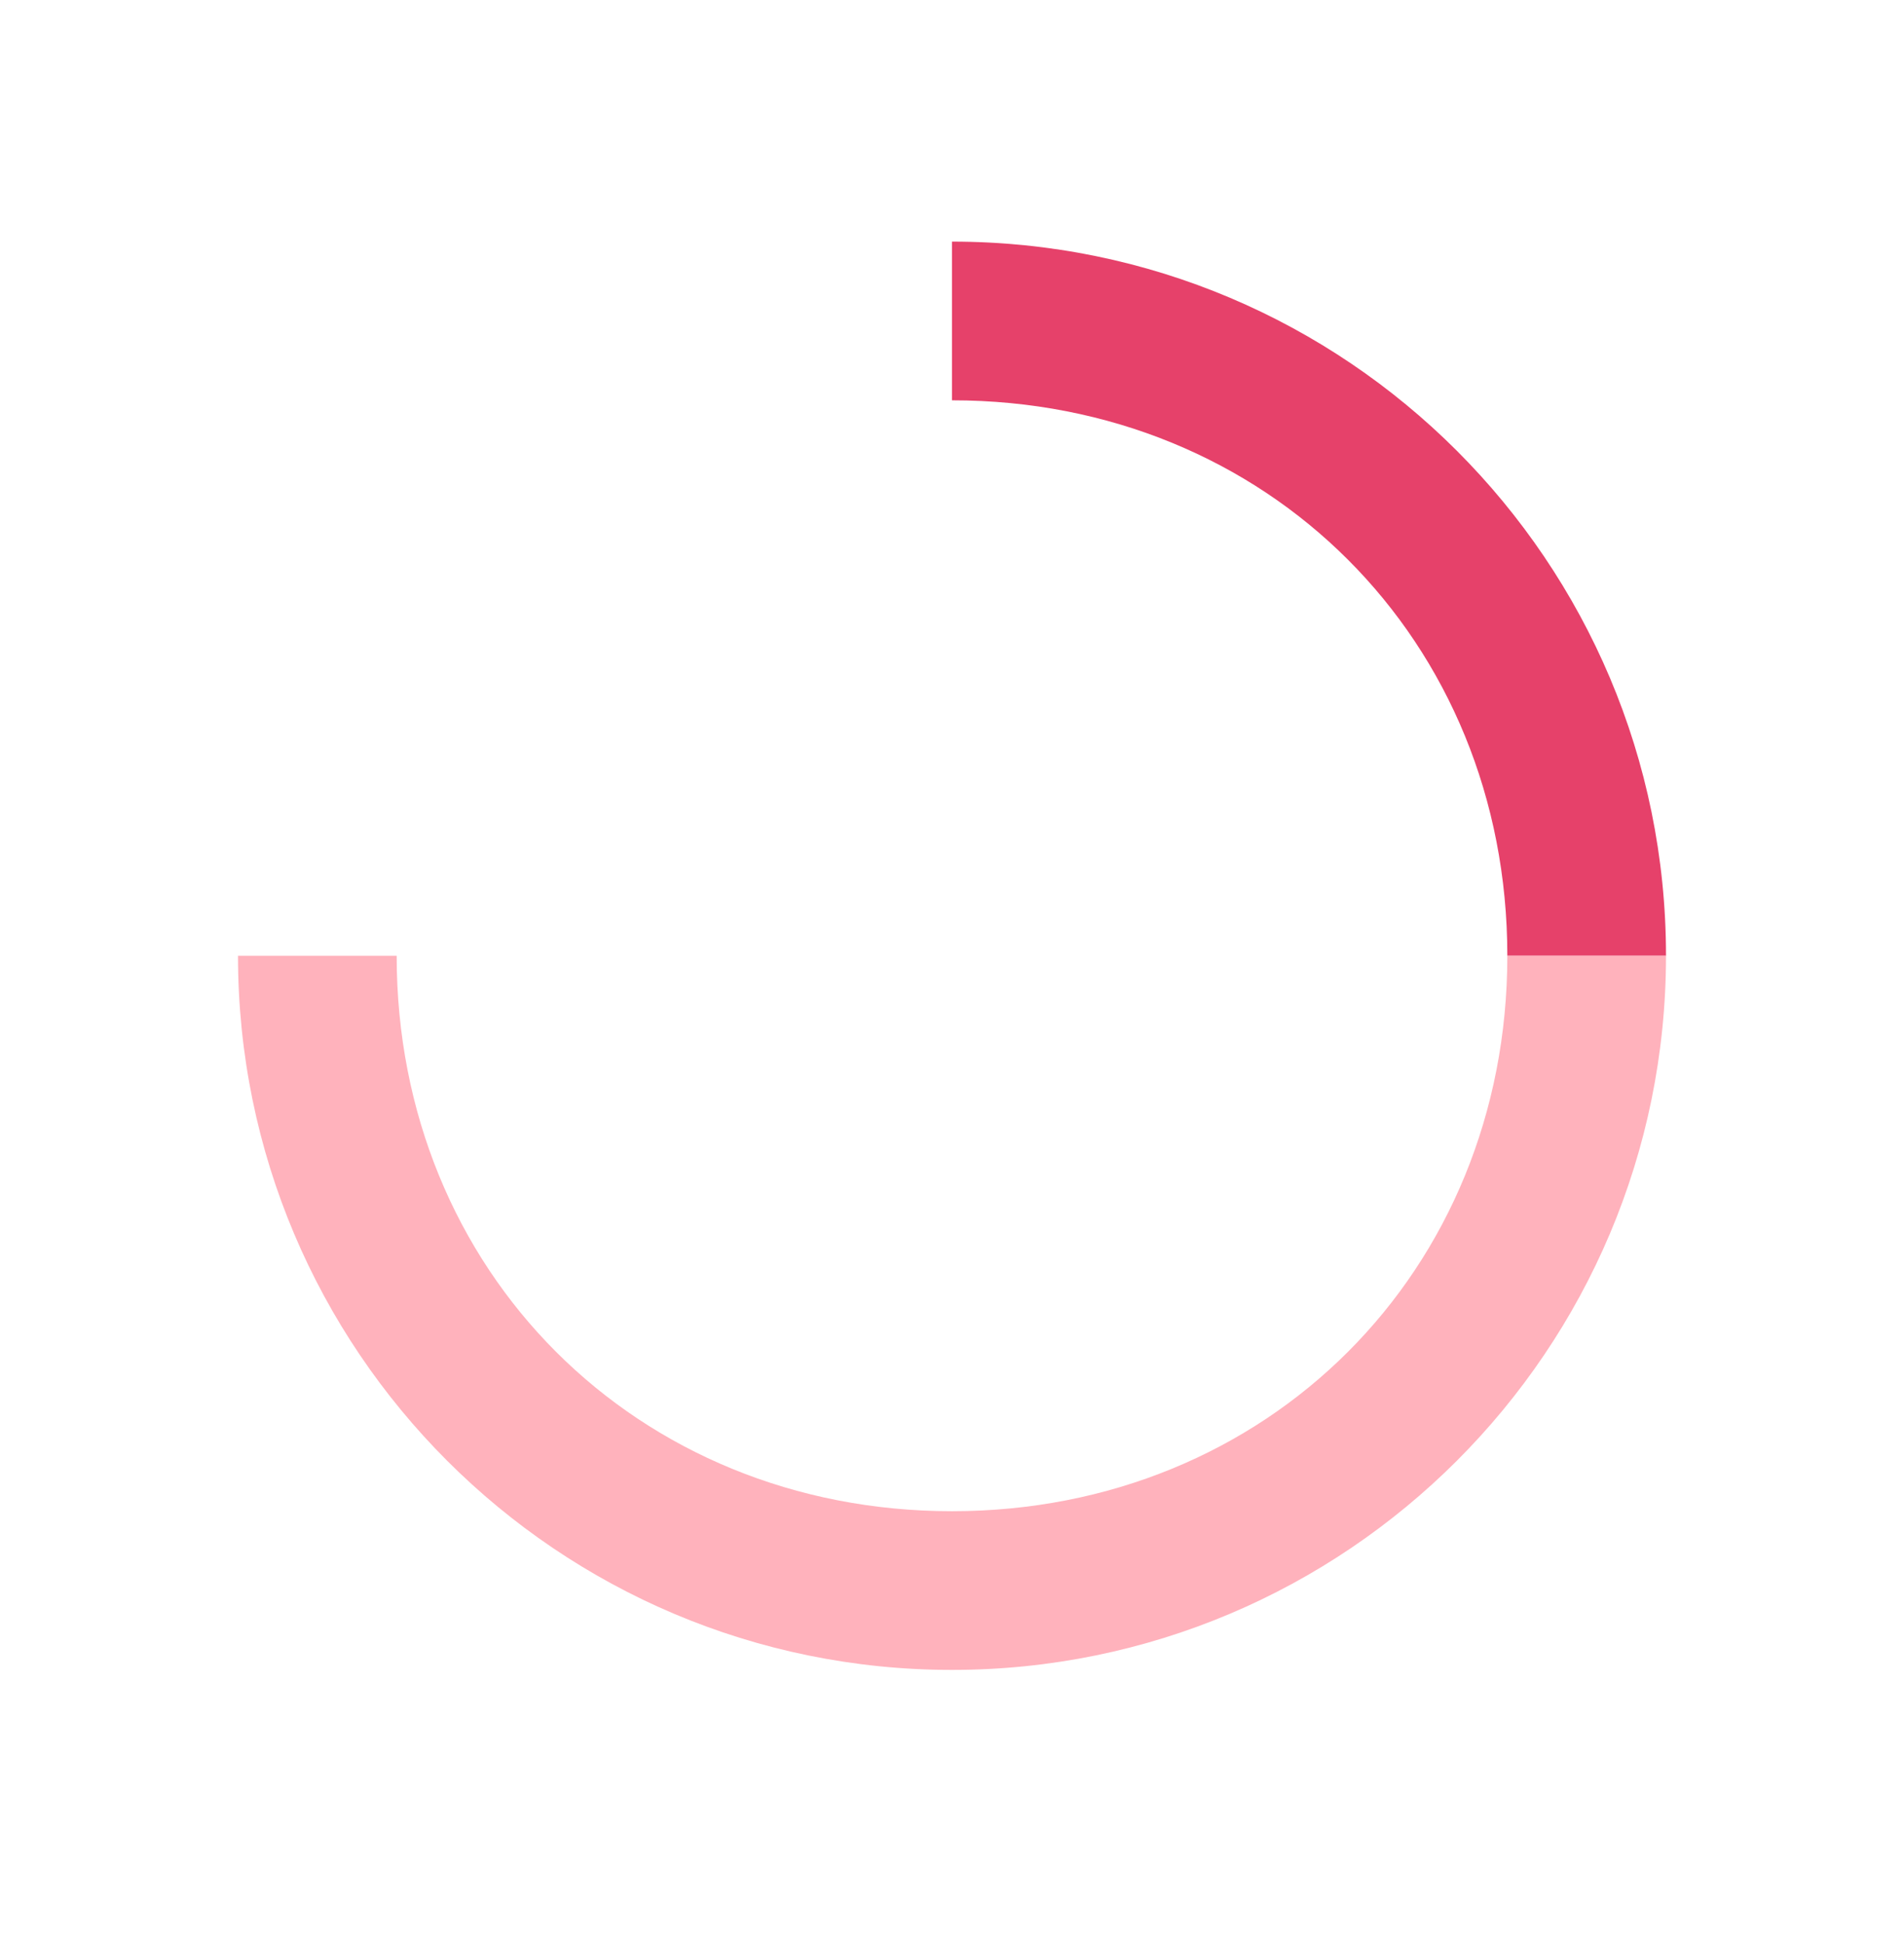 <svg width="48" height="49" viewBox="0 0 48 49" fill="none" xmlns="http://www.w3.org/2000/svg">
<path d="M38 24.09C38 16.137 31.953 10.09 24 10.09V6.09C33.941 6.09 42 14.149 42 24.09H38Z" fill="#E6416A"/>
<path d="M24 38.09C31.953 38.09 38 32.043 38 24.09L42 24.09C42 34.031 33.941 42.09 24 42.09V38.09Z" fill="#FFB2BC"/>
<path d="M10 24.09C10 32.043 16.047 38.09 24 38.09V42.09C14.059 42.09 6 34.031 6 24.09H10Z" fill="#FFB2BC"/>
</svg>
